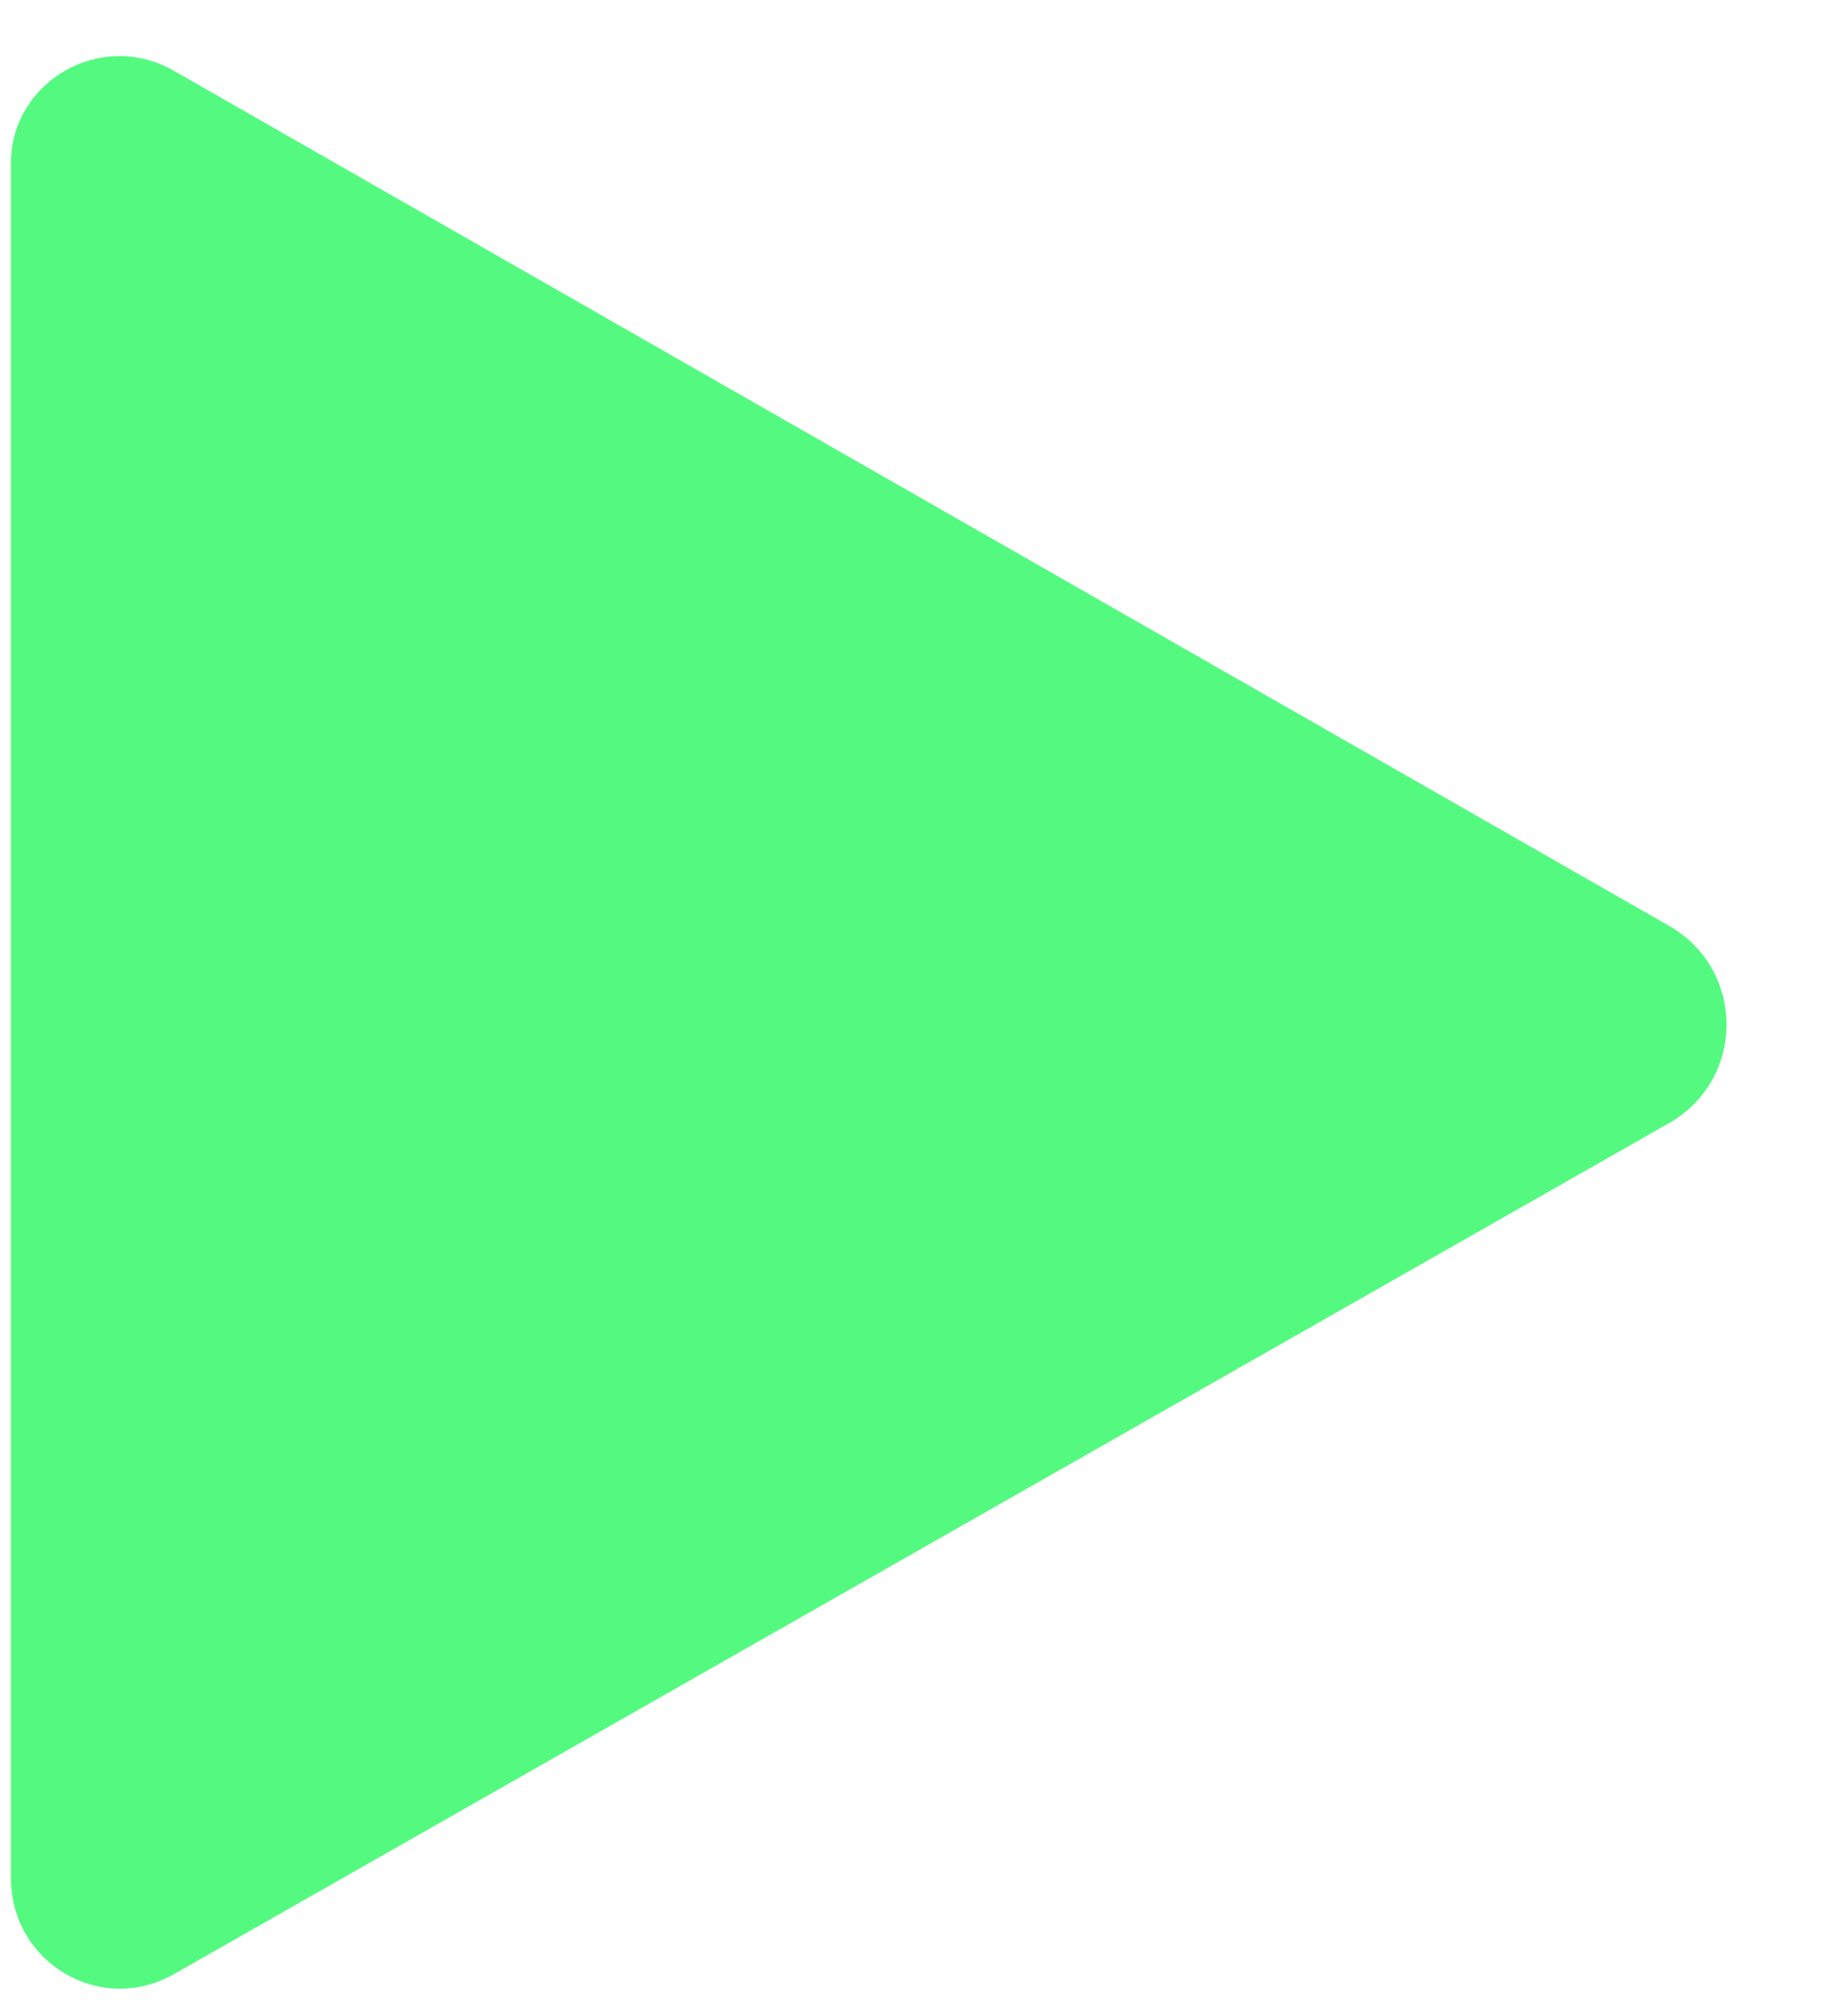 <svg width="11" height="12" viewBox="0 0 11 12" fill="none" xmlns="http://www.w3.org/2000/svg">
<path d="M9.957 5.52L1.028 0.417C0.594 0.176 0.065 0.489 0.065 0.971V2.896V9.034V11.176C0.065 11.681 0.594 11.994 1.028 11.754L9.957 6.675C10.391 6.41 10.391 5.785 9.957 5.52Z" fill="#54FA80"/>
</svg>
